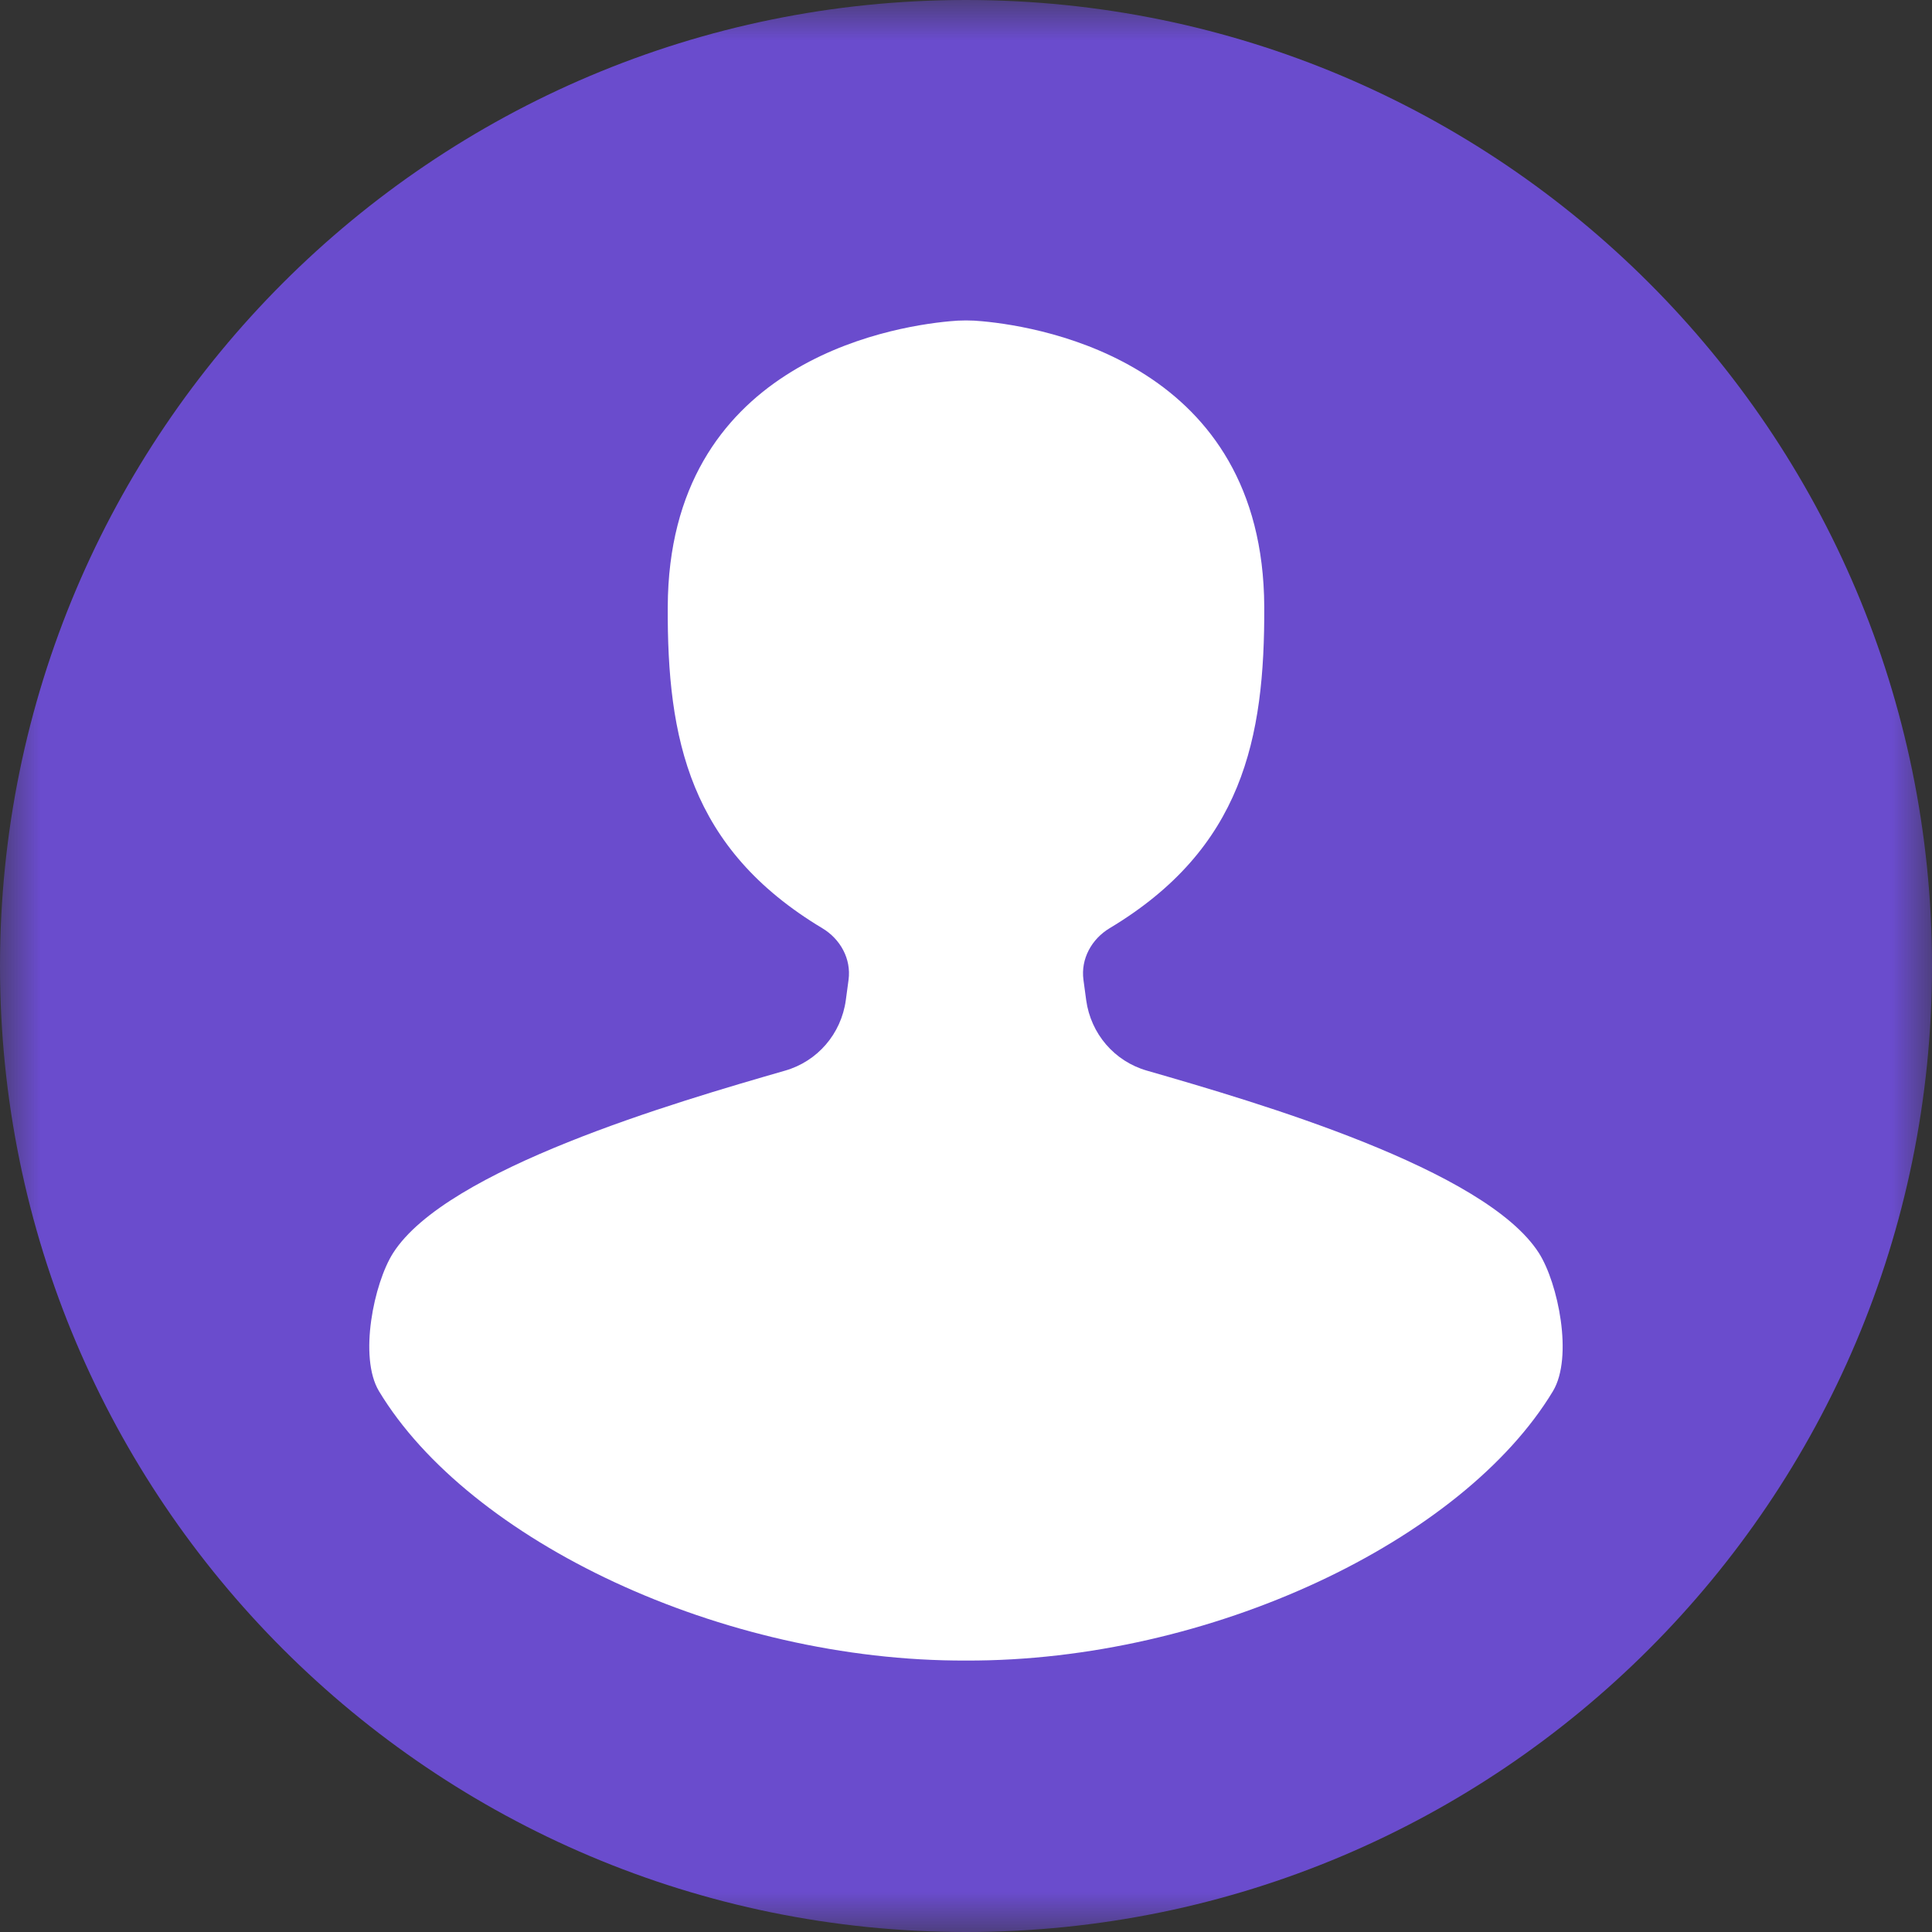 <svg width="24" height="24" viewBox="0 0 24 24" fill="none" xmlns="http://www.w3.org/2000/svg">
<rect x="0" y="0" width="24" height="24" fill="#333333" stroke="none"/>
<g clip-path="url(#clip0_219_2152)">
<mask id="mask0_219_2152" style="mask-type:alpha" maskUnits="userSpaceOnUse" x="0" y="0" width="24" height="24">
<path fill-rule="evenodd" clip-rule="evenodd" d="M0 0H24V24H0V0Z" fill="white"/>
</mask>
<g mask="url(#mask0_219_2152)">
<path d="M24 12C24 18.627 18.627 24 12 24C5.372 24 0 18.627 0 12C0 5.373 5.372 0 12 0C18.627 0 24 5.373 24 12" fill="#6A4CCD"/>
</g>
<path d="M19.117 15.566C18.45 14.521 15.613 13.693 14.248 13.3C13.843 13.184 13.55 12.841 13.493 12.424L13.459 12.172C13.424 11.912 13.56 11.665 13.785 11.53C15.435 10.54 15.712 9.178 15.705 7.536C15.691 4.531 12.98 4.063 12.205 3.991C12.067 3.977 11.933 3.977 11.795 3.991C11.019 4.063 8.308 4.531 8.295 7.536C8.287 9.178 8.564 10.54 10.214 11.53C10.44 11.665 10.576 11.912 10.541 12.172L10.507 12.424C10.45 12.841 10.157 13.184 9.752 13.3C8.387 13.693 5.549 14.521 4.883 15.566C4.646 15.938 4.453 16.858 4.708 17.282C5.826 19.137 8.964 20.639 12 20.628C15.036 20.639 18.173 19.137 19.291 17.282C19.546 16.858 19.354 15.938 19.117 15.566" fill="white"/>
</g>
<defs>
<clipPath id="clip0_219_2152">
<rect width="24" height="24" fill="white"/>
</clipPath>
</defs>
</svg>
